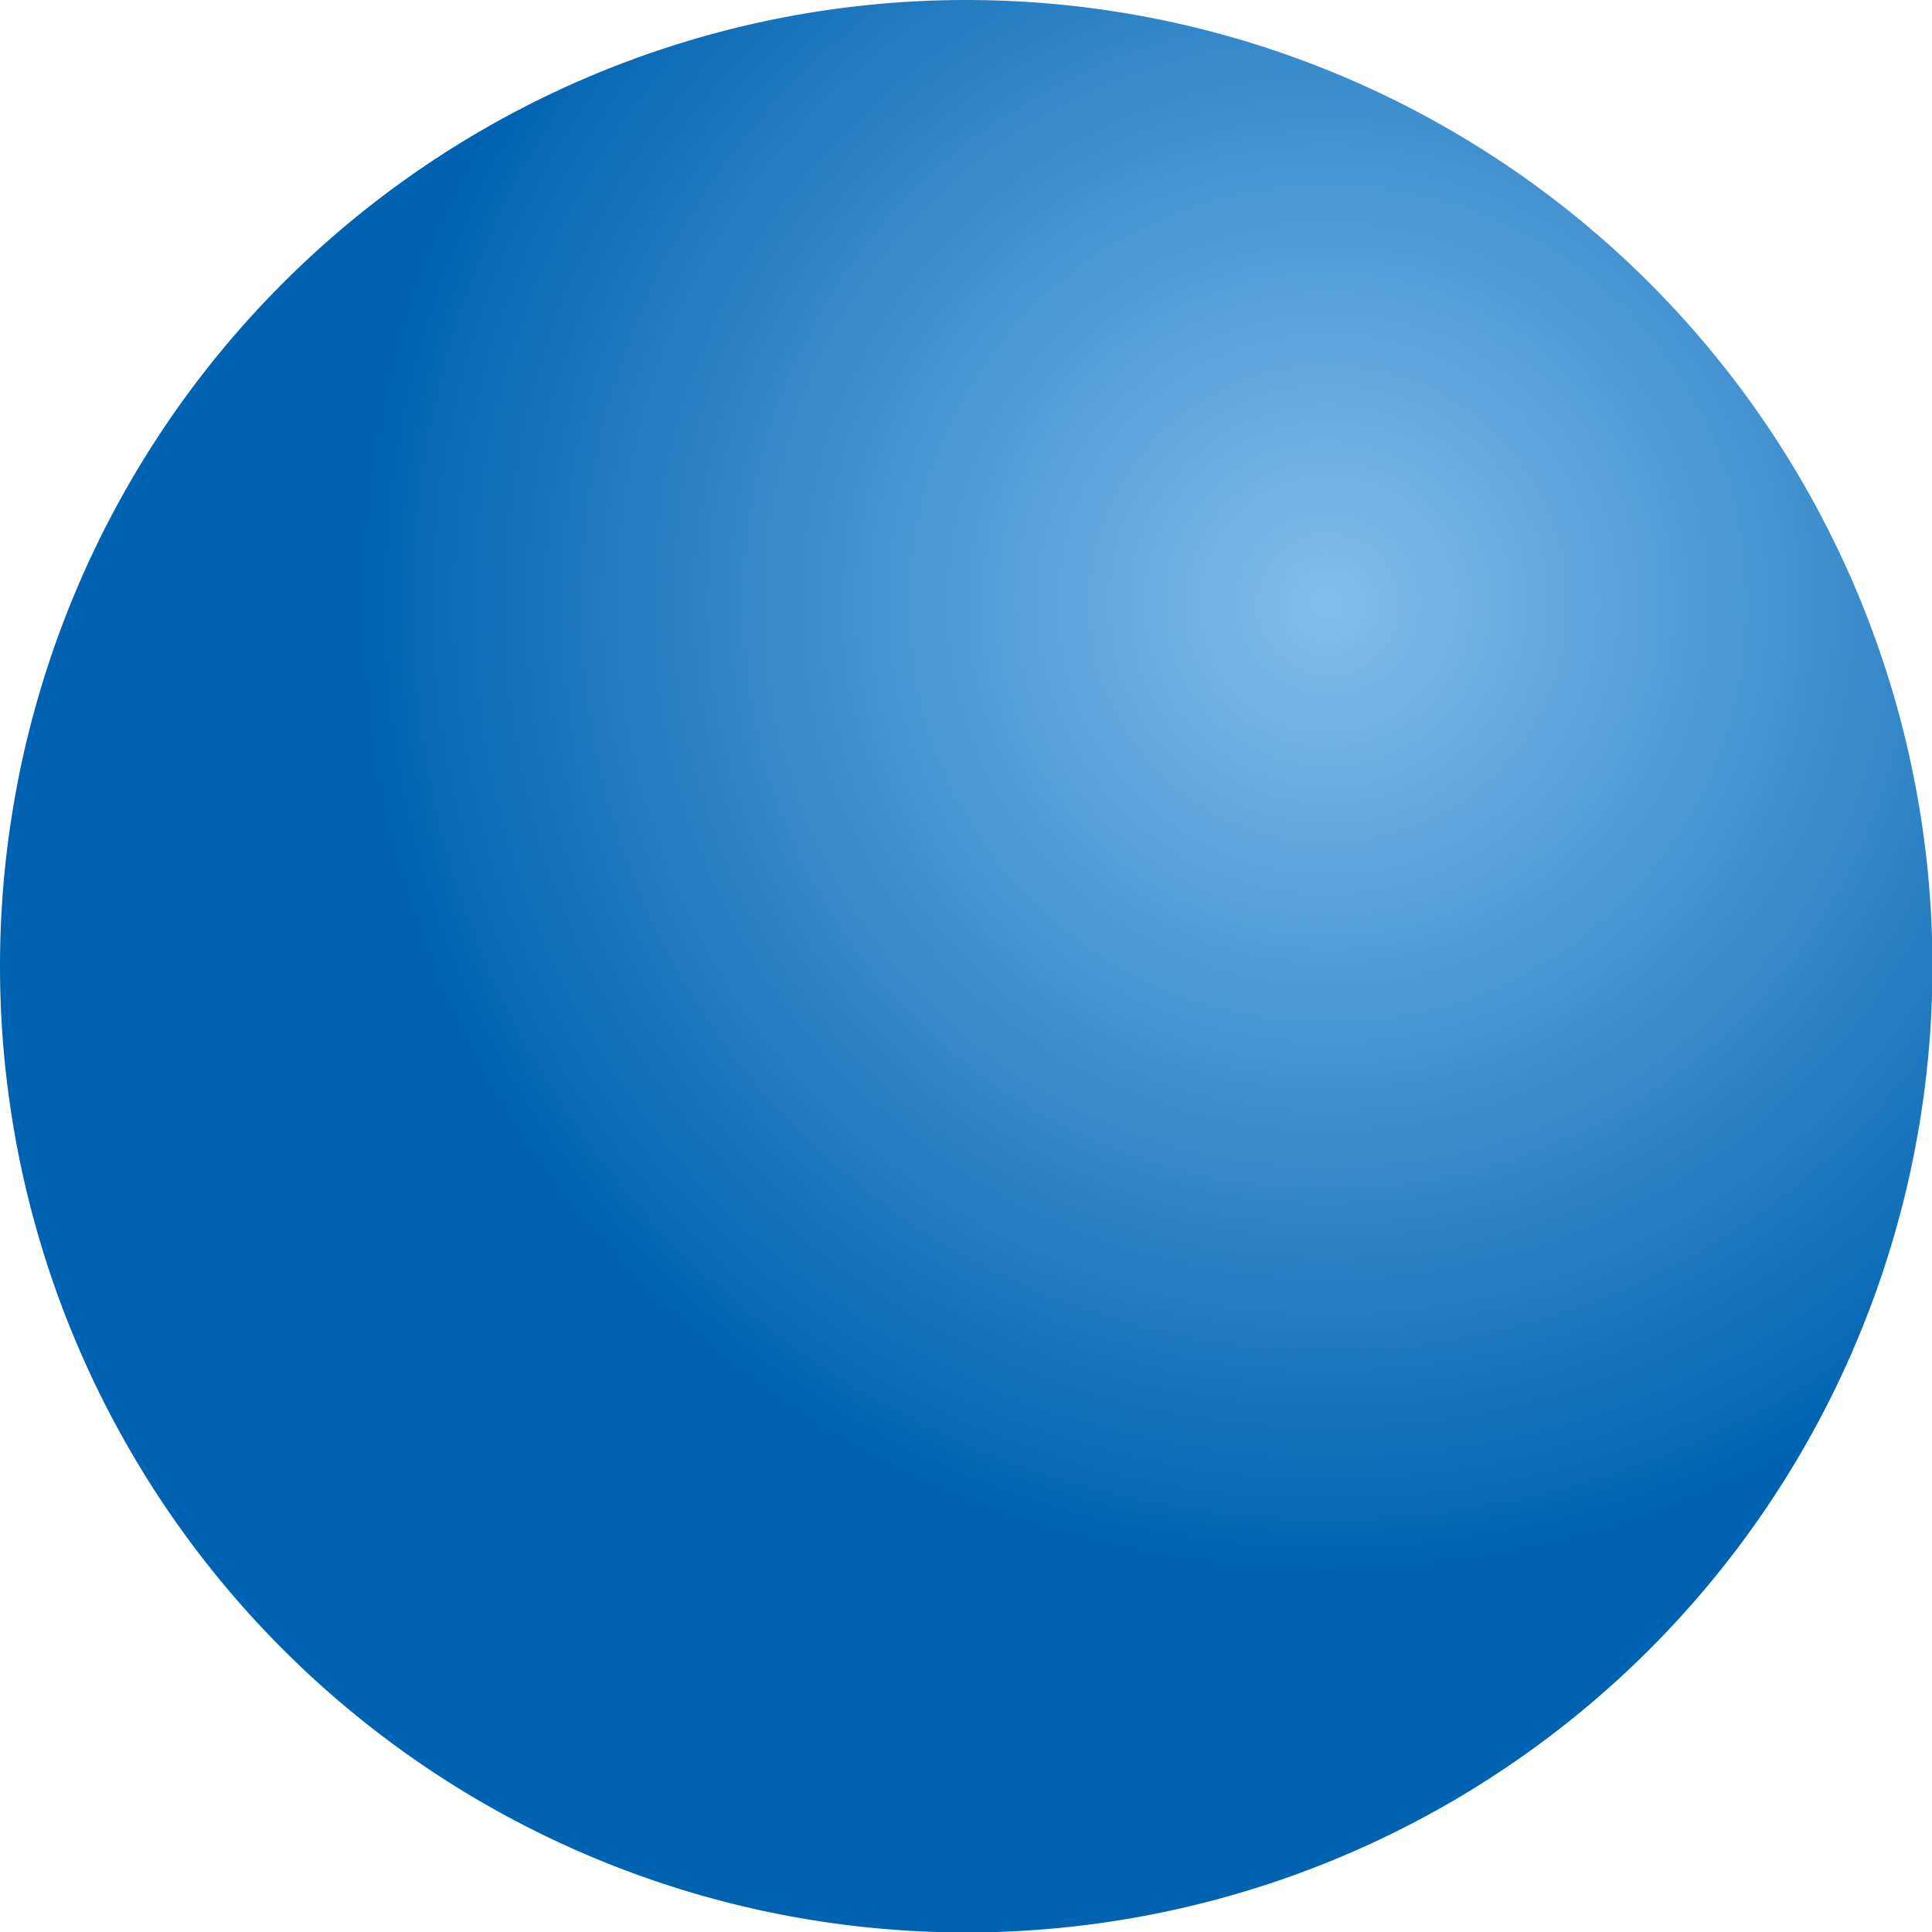 <svg height="16" viewBox="0 0 4.233 4.233" width="16" xmlns="http://www.w3.org/2000/svg" xmlns:xlink="http://www.w3.org/1999/xlink"><radialGradient id="a" cx="2.91" cy="294.09" gradientUnits="userSpaceOnUse" r="2.117"><stop offset="0" stop-color="#83beec"/><stop offset="1" stop-color="#0063b1"/></radialGradient><path d="m2.117 292.767a2.117 2.117 0 0 0 -2.117 2.117 2.117 2.117 0 0 0 2.117 2.117 2.117 2.117 0 0 0 2.117-2.117 2.117 2.117 0 0 0 -2.117-2.117z" fill="url(#a)" fill-rule="evenodd" stroke-width=".265" transform="translate(0 -292.767)"/></svg>